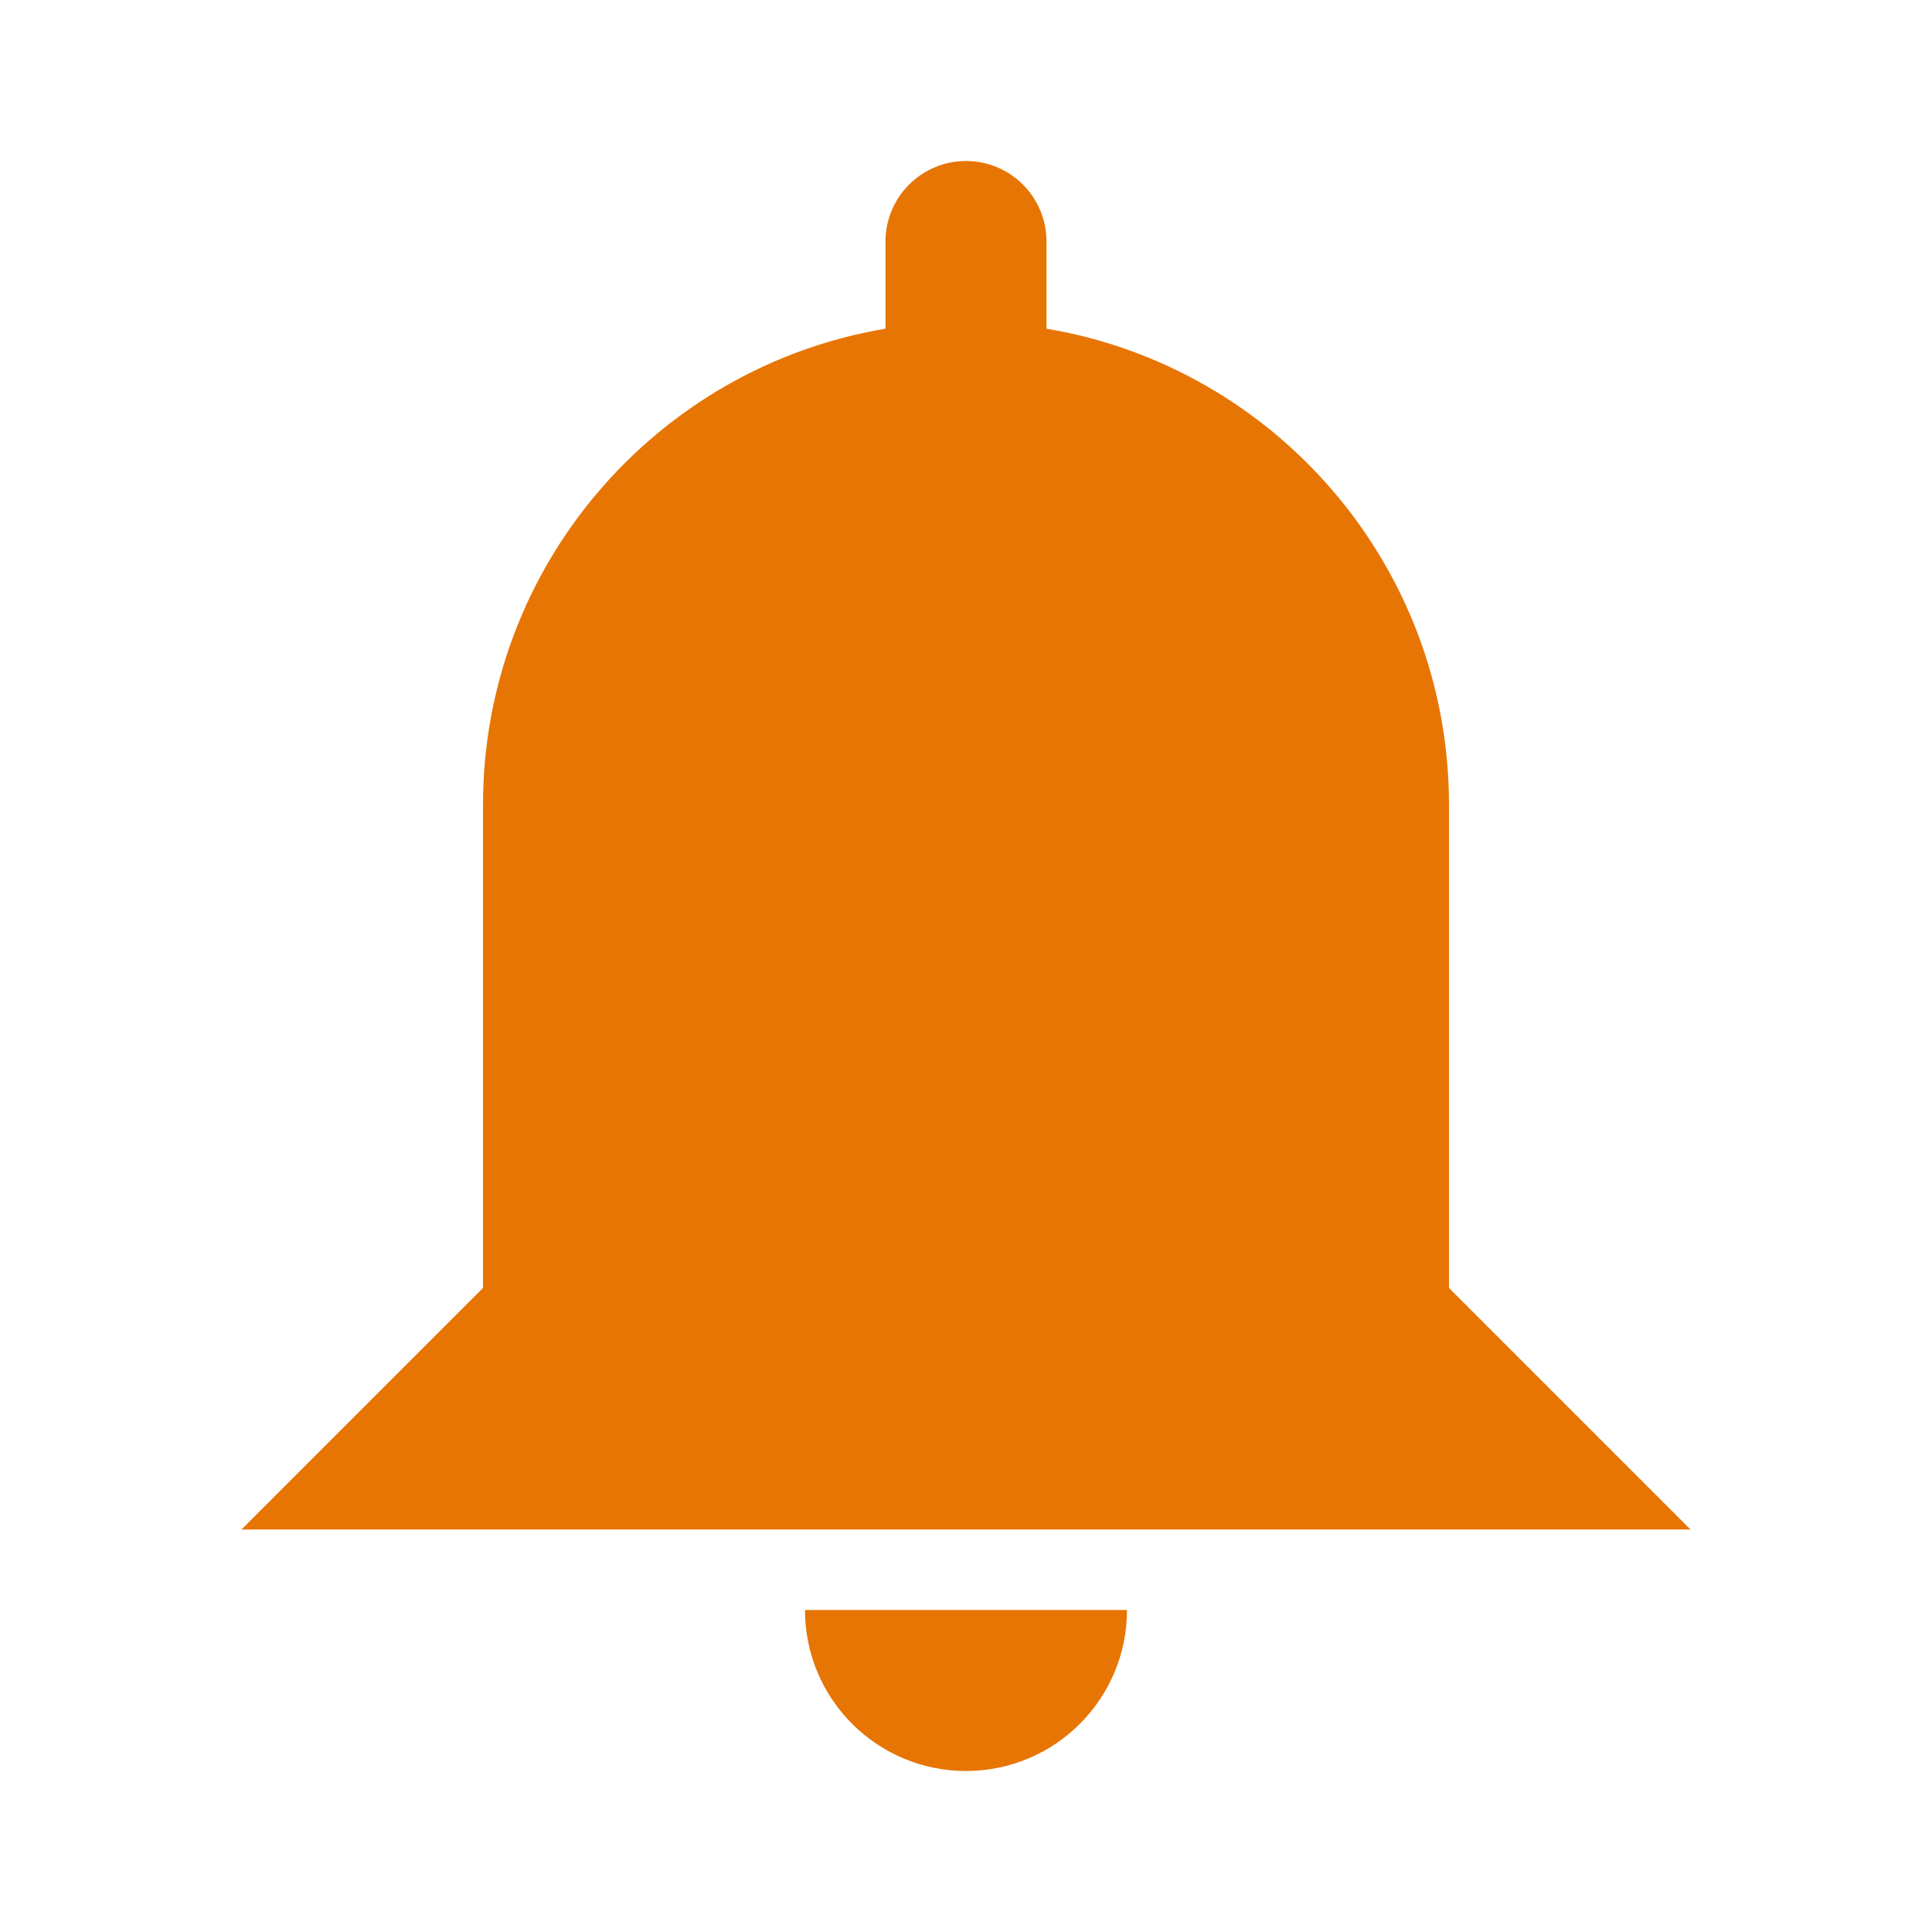 <?xml version="1.0" encoding="utf-8"?>
<!DOCTYPE svg PUBLIC "-//W3C//DTD SVG 1.1//EN" "http://www.w3.org/Graphics/SVG/1.1/DTD/svg11.dtd">
<svg xmlns="http://www.w3.org/2000/svg" xmlns:xlink="http://www.w3.org/1999/xlink" version="1.1" baseProfile="full" width="24" height="24" viewBox="0 0 24.00 24.00" enable-background="new 0 0 24.00 24.00" xml:space="preserve">
	<path fill="#E77504" fill-opacity="1" stroke-width="0.2" stroke-linejoin="round" d="M 14,20C 14,21.105 13.105,22 12,22C 10.895,22 10,21.105 10,20L 14,20 Z M 12,2C 12.552,2 13,2.448 13,3L 13,4.083C 15.838,4.559 18,7.027 18,10L 18,16L 21,19L 3,19L 6,16L 6,10C 6,7.027 8.162,4.559 11,4.083L 11,3C 11,2.448 11.448,2 12,2 Z "/>
</svg>
